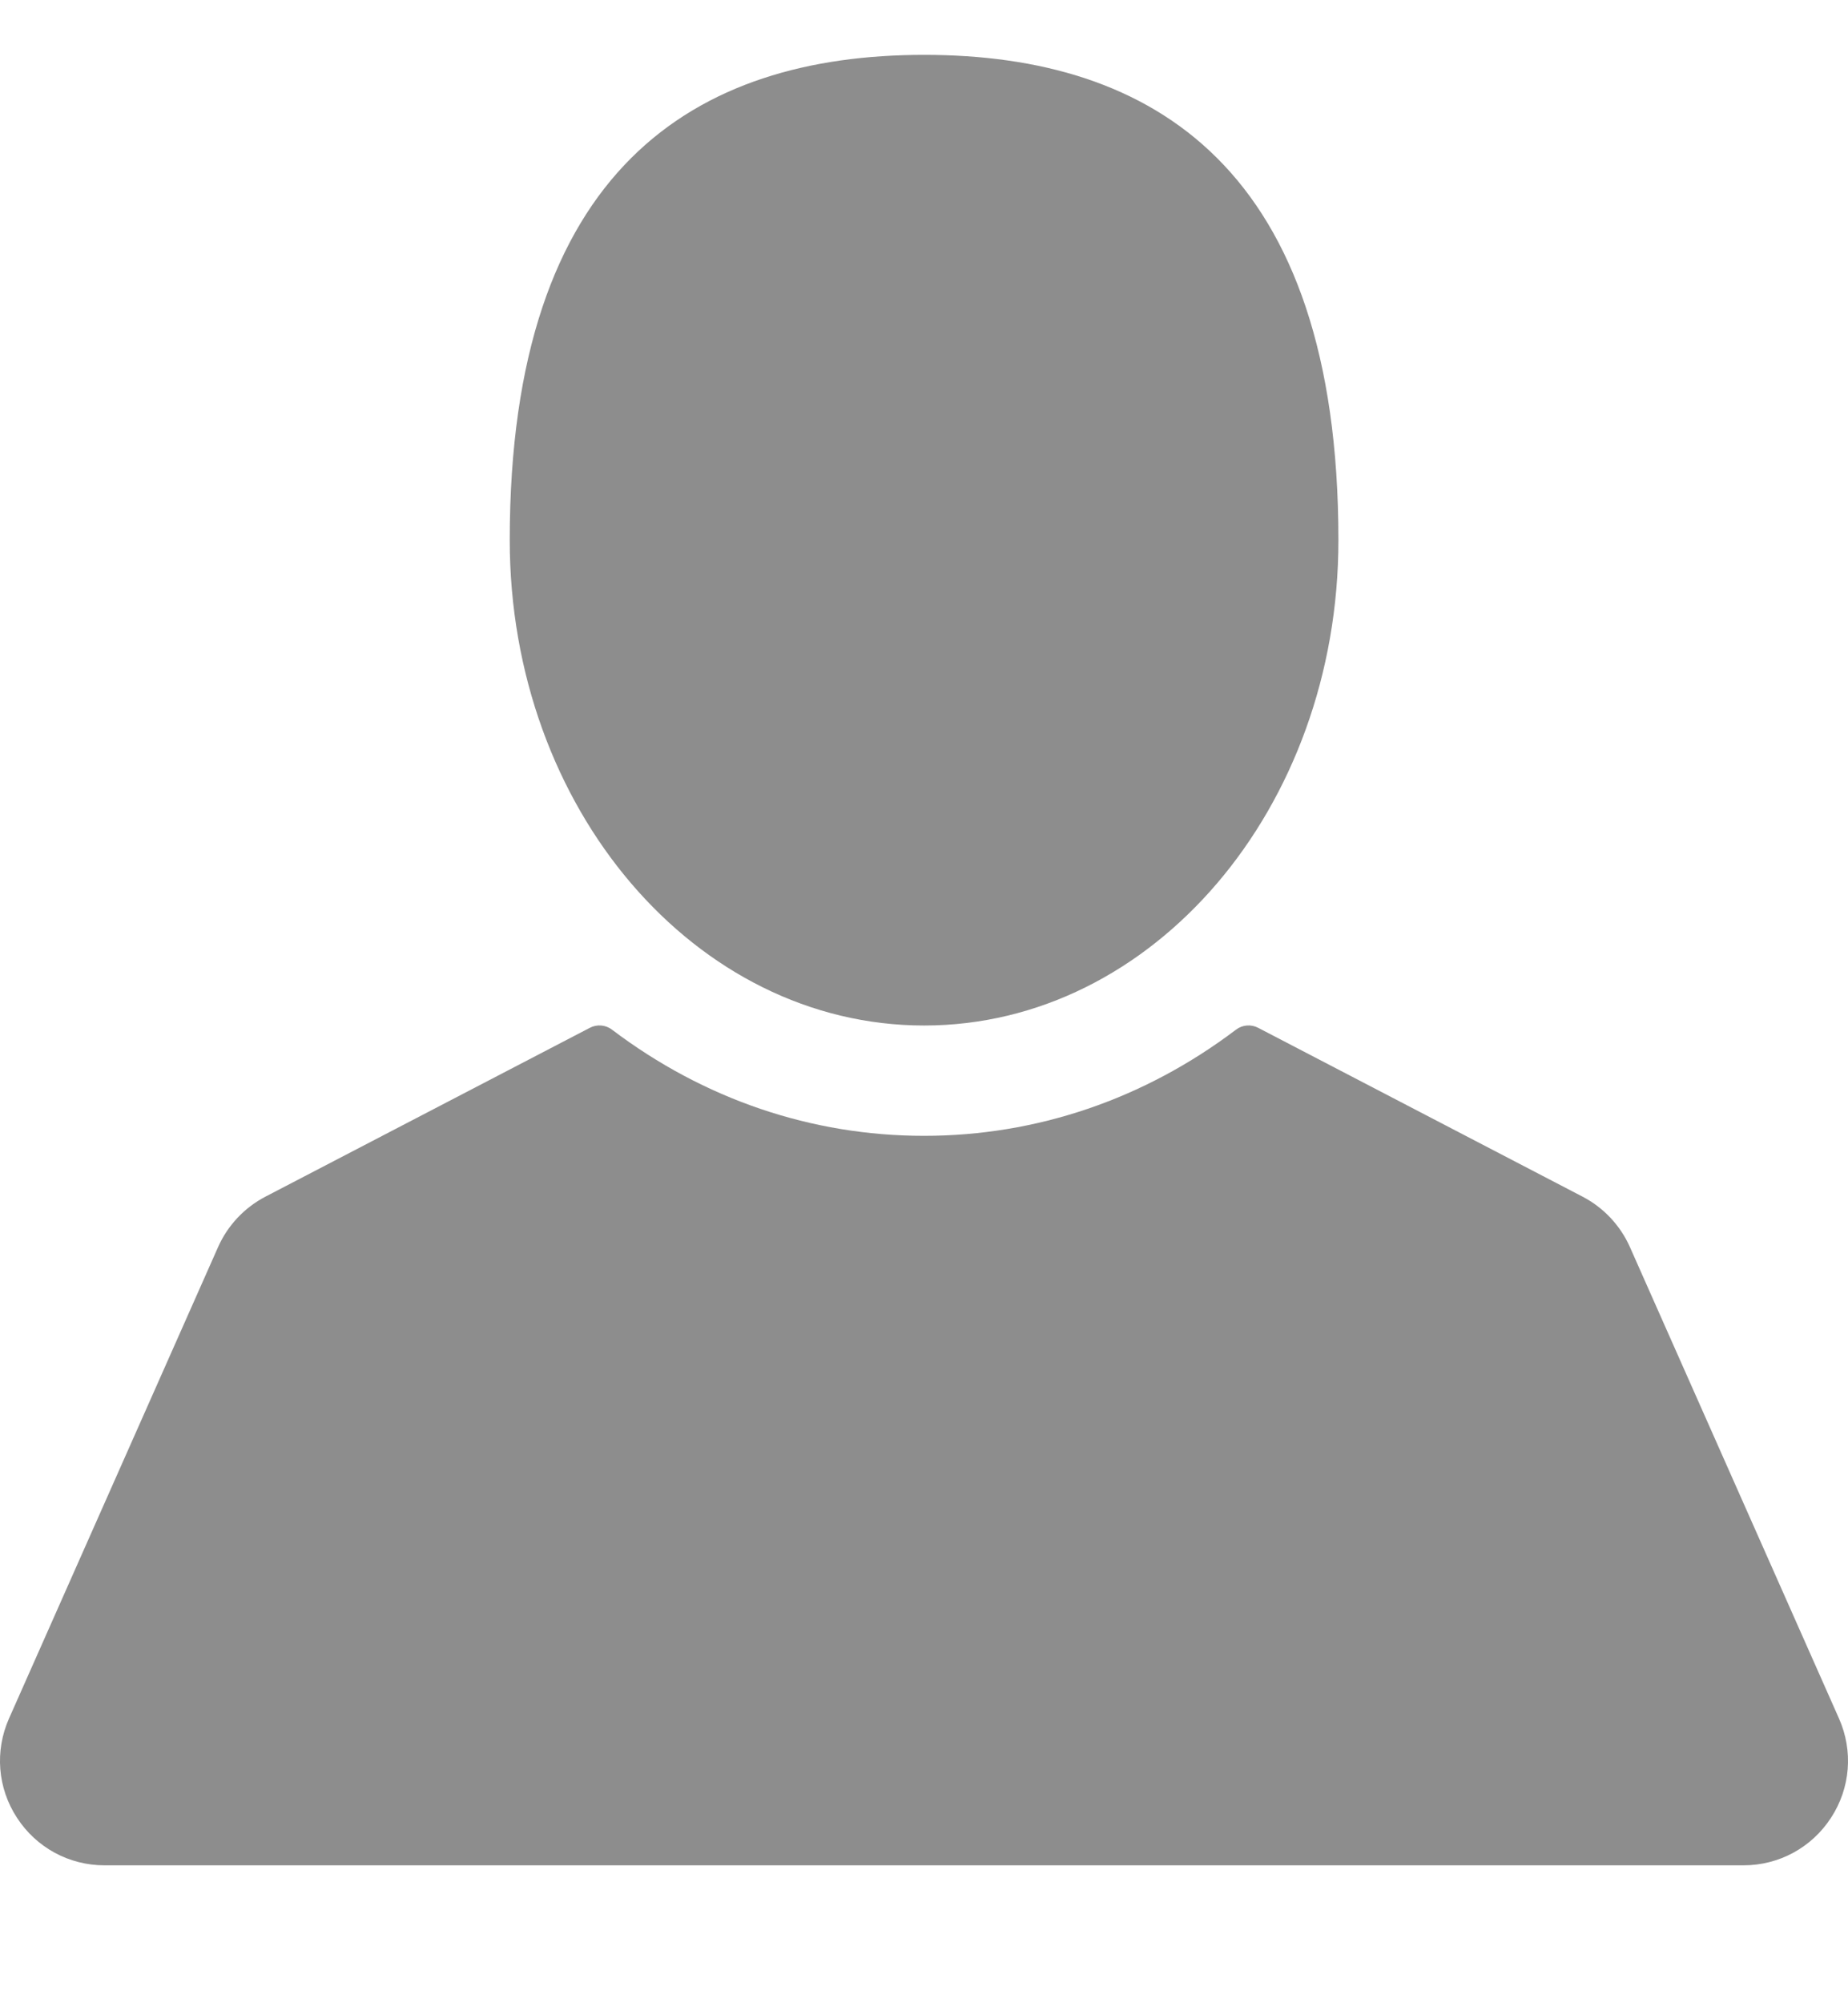 <svg width='12' height='13' viewBox='0 0 12 13' fill='none' xmlns='http://www.w3.org/2000/svg'><g clip-path='url(#clip0)'><path d='M6.001 6.655C7.486 6.655 8.691 5.245 8.691 3.505C8.691 1.093 7.487 0.356 6.001 0.356C4.515 0.356 3.31 1.093 3.31 3.505C3.31 5.245 4.515 6.655 6.001 6.655Z' fill='#8D8D8D'/><path d='M11.941 11.151L10.584 8.093C10.522 7.953 10.413 7.837 10.277 7.766L8.17 6.67C8.124 6.646 8.068 6.65 8.026 6.682C7.43 7.133 6.73 7.371 6 7.371C5.27 7.371 4.57 7.133 3.974 6.682C3.932 6.65 3.876 6.646 3.83 6.67L1.723 7.766C1.587 7.837 1.478 7.953 1.416 8.093L0.059 11.151C-0.035 11.362 -0.016 11.603 0.11 11.796C0.236 11.99 0.448 12.105 0.679 12.105H11.321C11.552 12.105 11.764 11.99 11.89 11.796C12.016 11.603 12.035 11.362 11.941 11.151Z' fill='#8D8D8D'/></g><defs><clipPath id='clip0'><rect width='12' height='12' fill='white' transform='translate(0 0.3)'/></clipPath></defs></svg>
